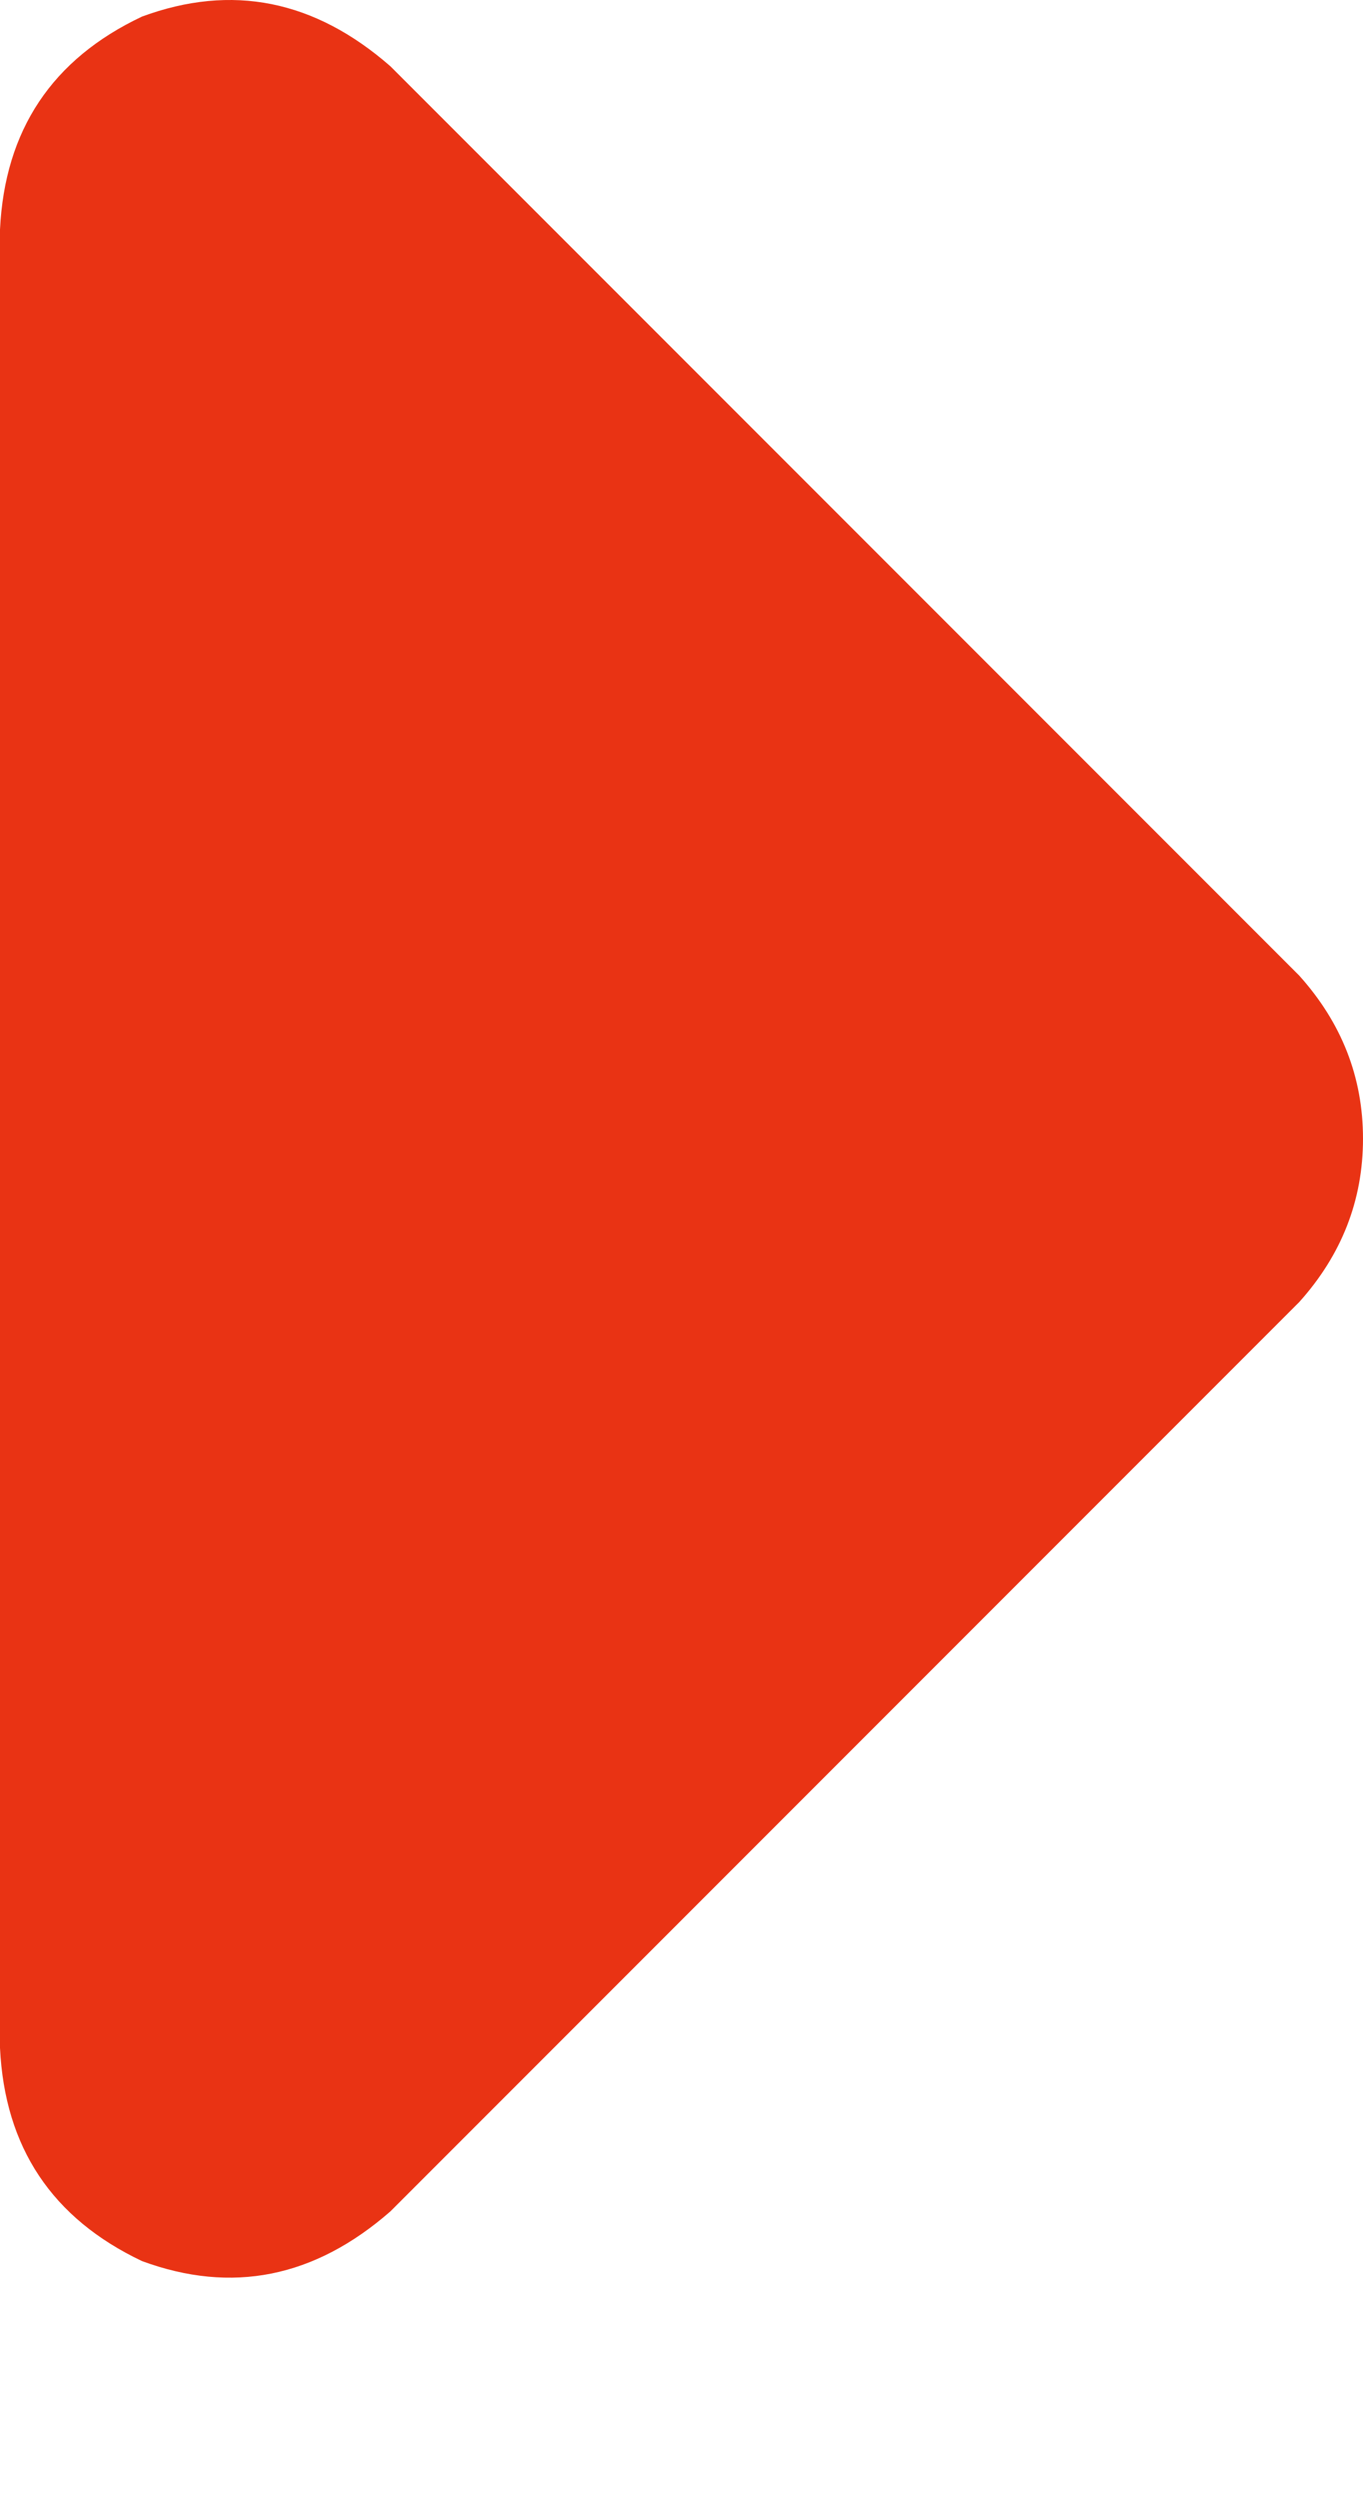 <svg width="6" height="11" viewBox="0 0 6 11" fill="none" xmlns="http://www.w3.org/2000/svg">
<path d="M5.719 5.729C5.906 5.521 6 5.281 6 5.01C6 4.739 5.906 4.5 5.719 4.292L1.719 0.292C1.385 -8.02919e-05 1.021 -0.073 0.625 0.073C0.229 0.26 0.021 0.573 -3.93858e-07 1.01L-4.41667e-08 9.01C0.021 9.448 0.229 9.76 0.625 9.948C1.021 10.094 1.385 10.021 1.719 9.729L5.719 5.729Z" fill="#E93314"/>
</svg>
